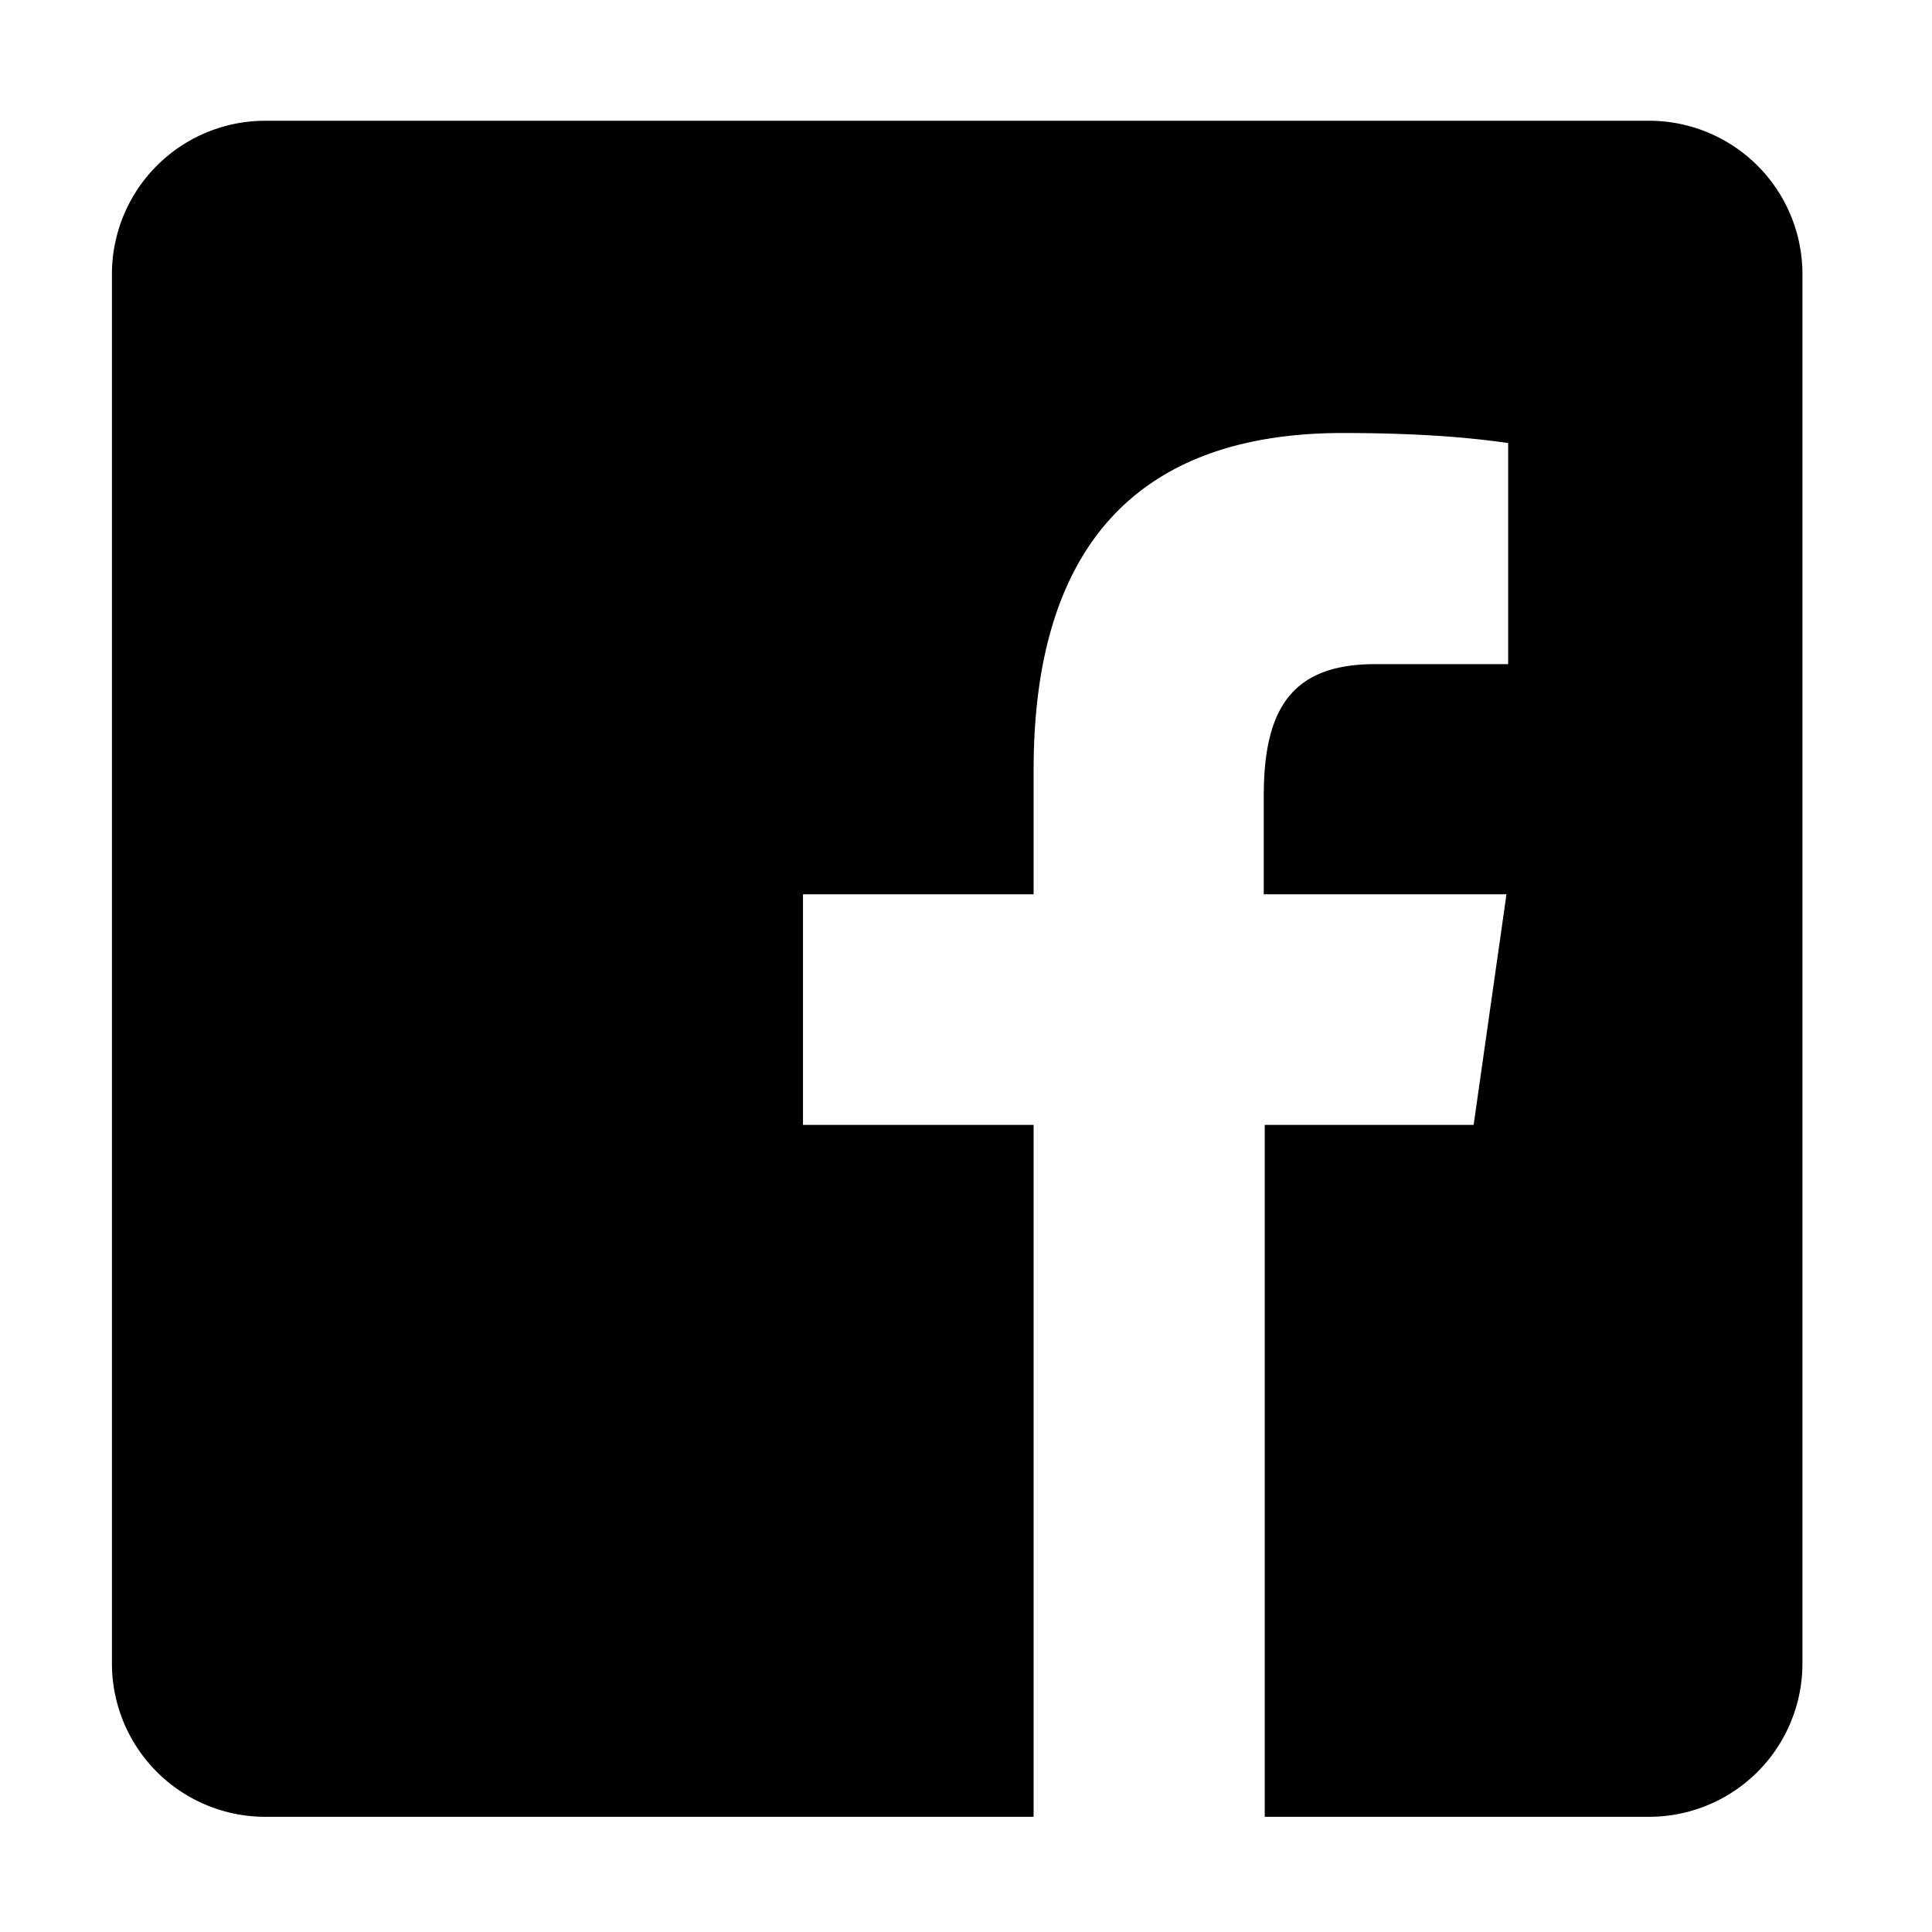 <svg xmlns="http://www.w3.org/2000/svg" width="1em" height="1em" viewBox="0 0 16 16"><path fill="currentColor" d="M13.7 1H2.2A1.27 1.27 0 0 0 .927 2.273v11.5A1.27 1.27 0 0 0 2.2 15.046h6.36v-5.73H6.65v-1.91h1.91v-1.03c0-1.94.946-2.79 2.56-2.79c.772 0 1.18.057 1.37.083V5.5h-1.1c-.685 0-.924.361-.924 1.09v.816h2.01l-.272 1.91h-1.73v5.73h3.18a1.27 1.27 0 0 0 1.273-1.273v-11.5A1.27 1.27 0 0 0 13.654 1z"/></svg>